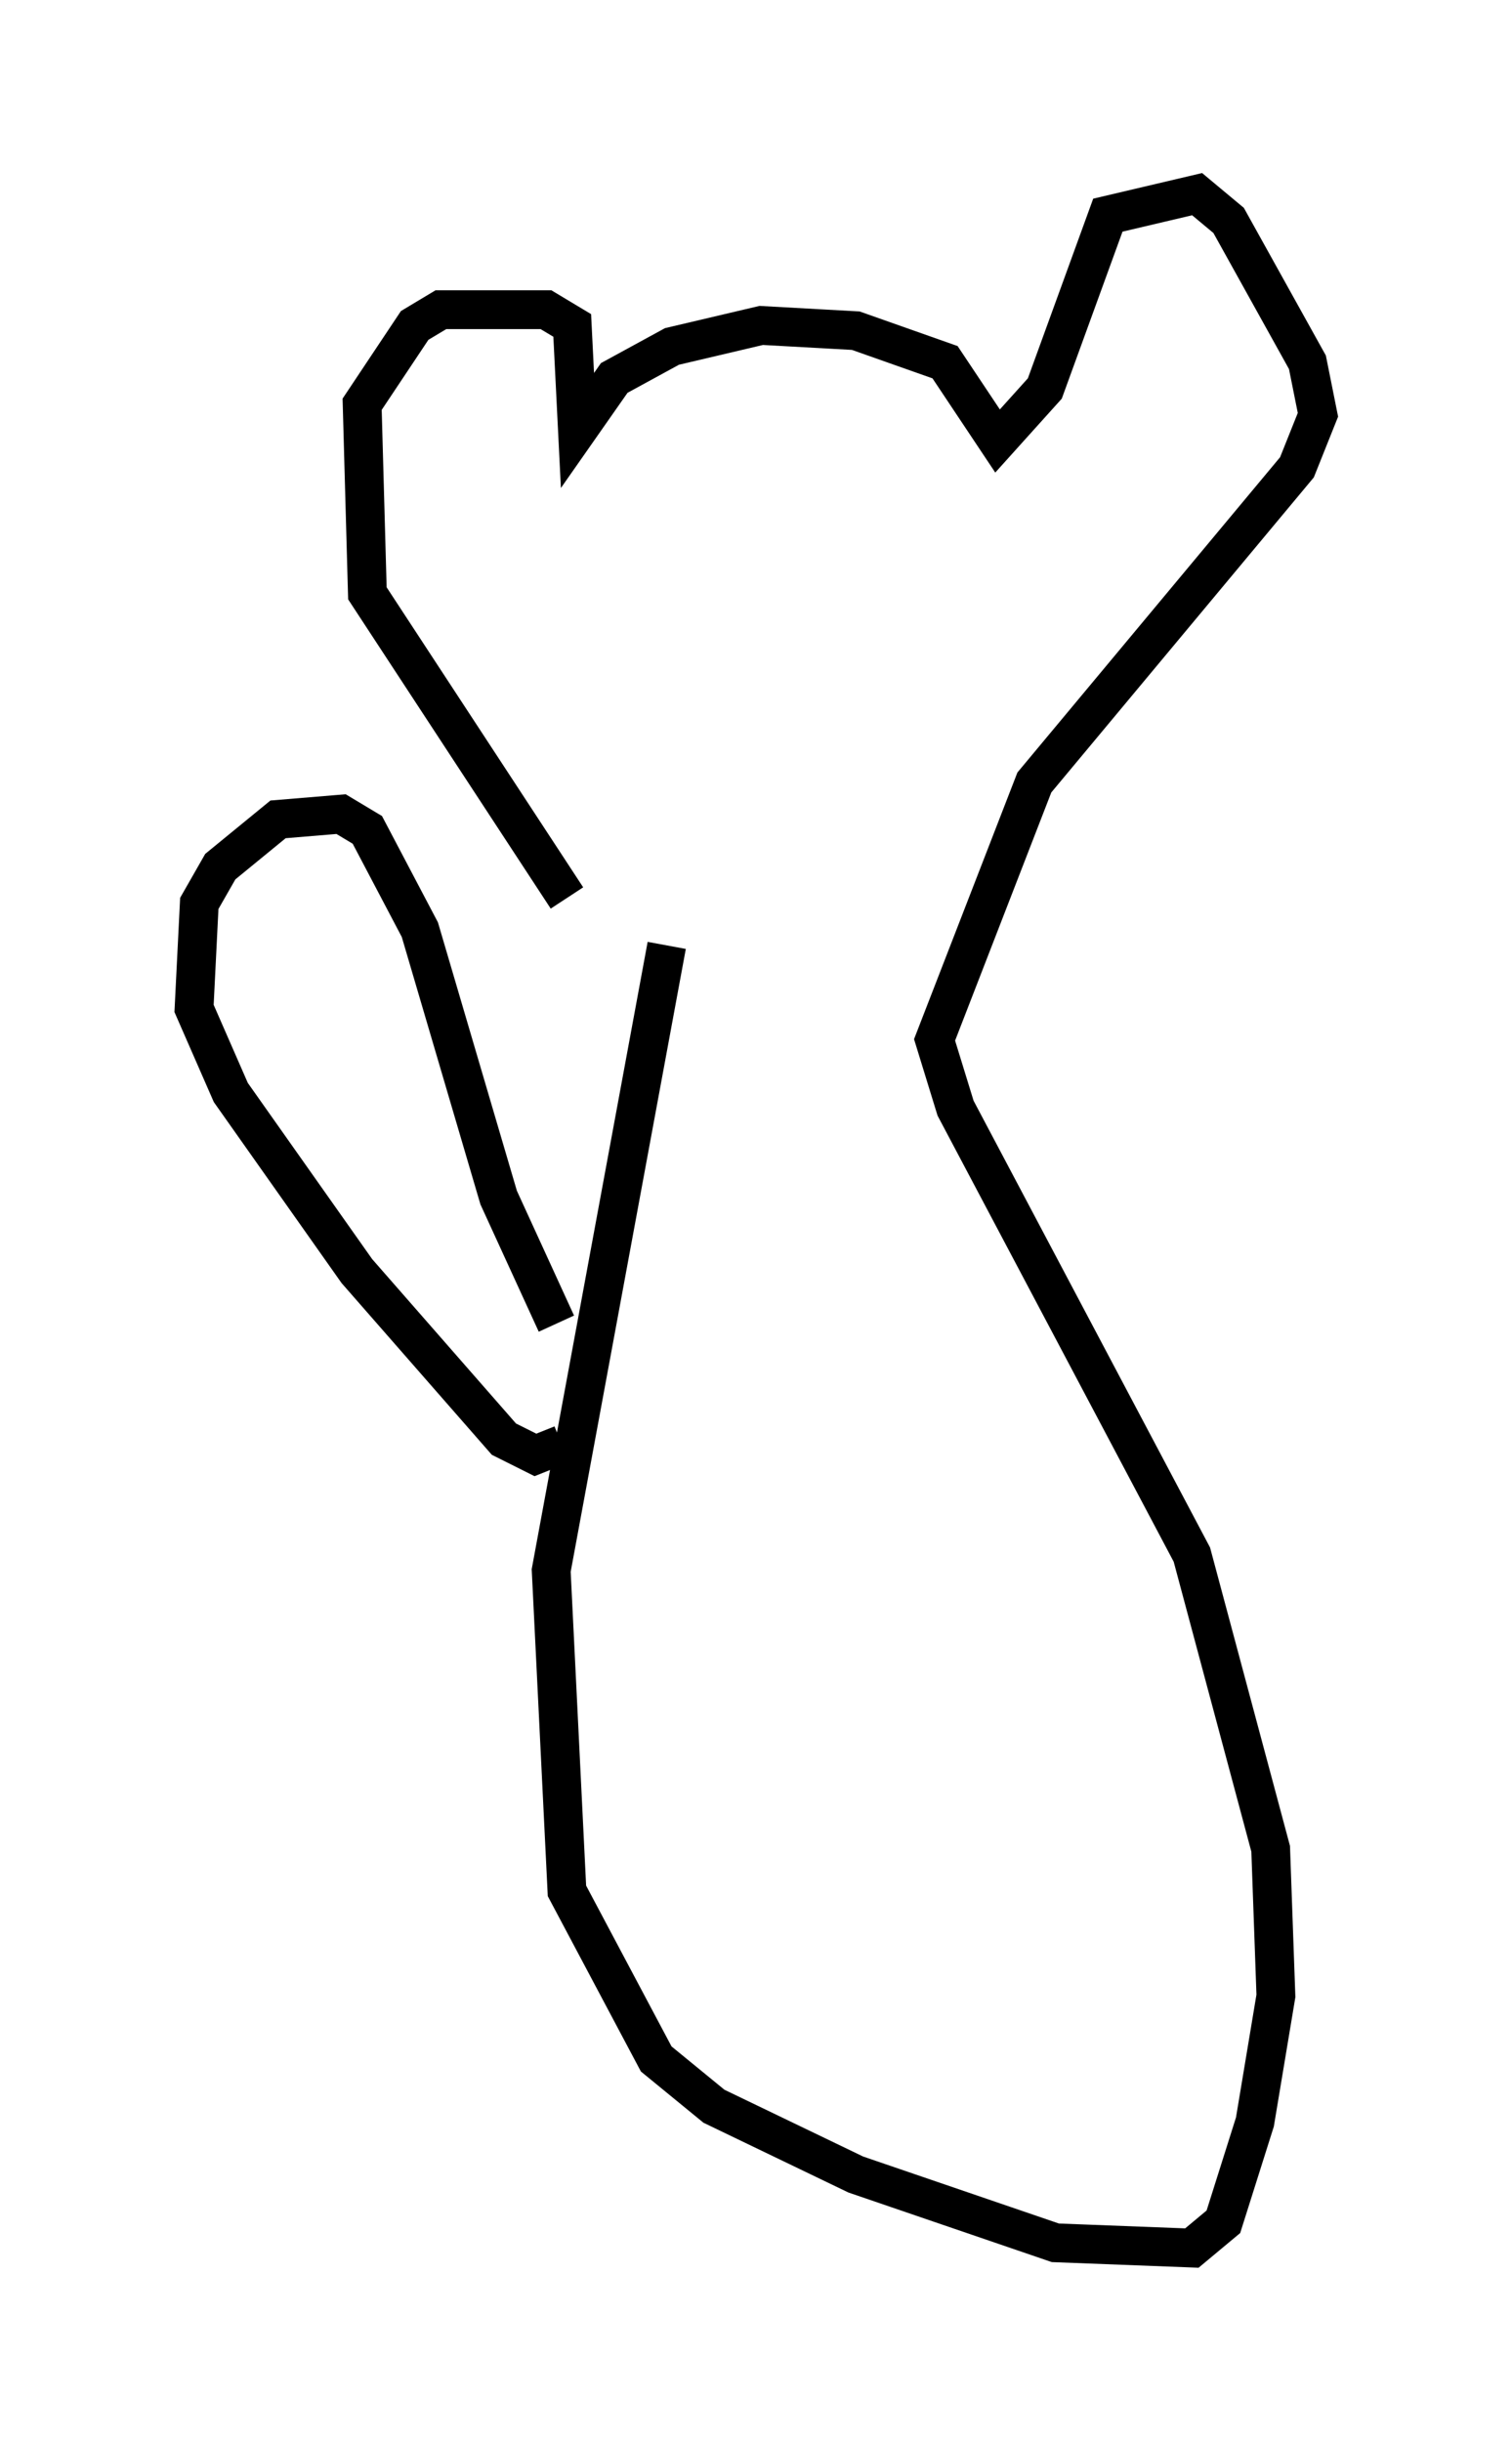<?xml version="1.0" encoding="utf-8" ?>
<svg baseProfile="full" height="62.909" version="1.1" width="38.958" xmlns="http://www.w3.org/2000/svg" xmlns:ev="http://www.w3.org/2001/xml-events" xmlns:xlink="http://www.w3.org/1999/xlink"><defs /><rect fill="white" height="62.909" width="38.958" x="0" y="0" /><path d="M16.367, 24.892 m-1.759, -1.759 l-5.142, -7.848 -0.135, -4.871 l1.353, -2.03 0.677, -0.406 l2.706, 0.0 0.677, 0.406 l0.135, 2.706 0.947, -1.353 l1.488, -0.812 2.3, -0.541 l2.436, 0.135 2.3, 0.812 l1.353, 2.03 1.218, -1.353 l1.624, -4.465 2.3, -0.541 l0.812, 0.677 2.03, 3.654 l0.271, 1.353 -0.541, 1.353 l-6.766, 8.119 -2.571, 6.631 l0.541, 1.759 6.089, 11.502 l2.03, 7.578 0.135, 3.789 l-0.541, 3.248 -0.812, 2.571 l-0.812, 0.677 -3.518, -0.135 l-5.142, -1.759 -3.654, -1.759 l-1.488, -1.218 -2.3, -4.33 l-0.406, -8.254 2.977, -16.103 m-2.706, 12.855 l-0.677, 0.271 -0.812, -0.406 l-3.789, -4.33 -3.248, -4.601 l-0.947, -2.165 0.135, -2.706 l0.541, -0.947 1.488, -1.218 l1.624, -0.135 0.677, 0.406 l1.353, 2.571 2.03, 6.901 l1.488, 3.248 " fill="none" stroke="black" stroke-width="1" /></svg>